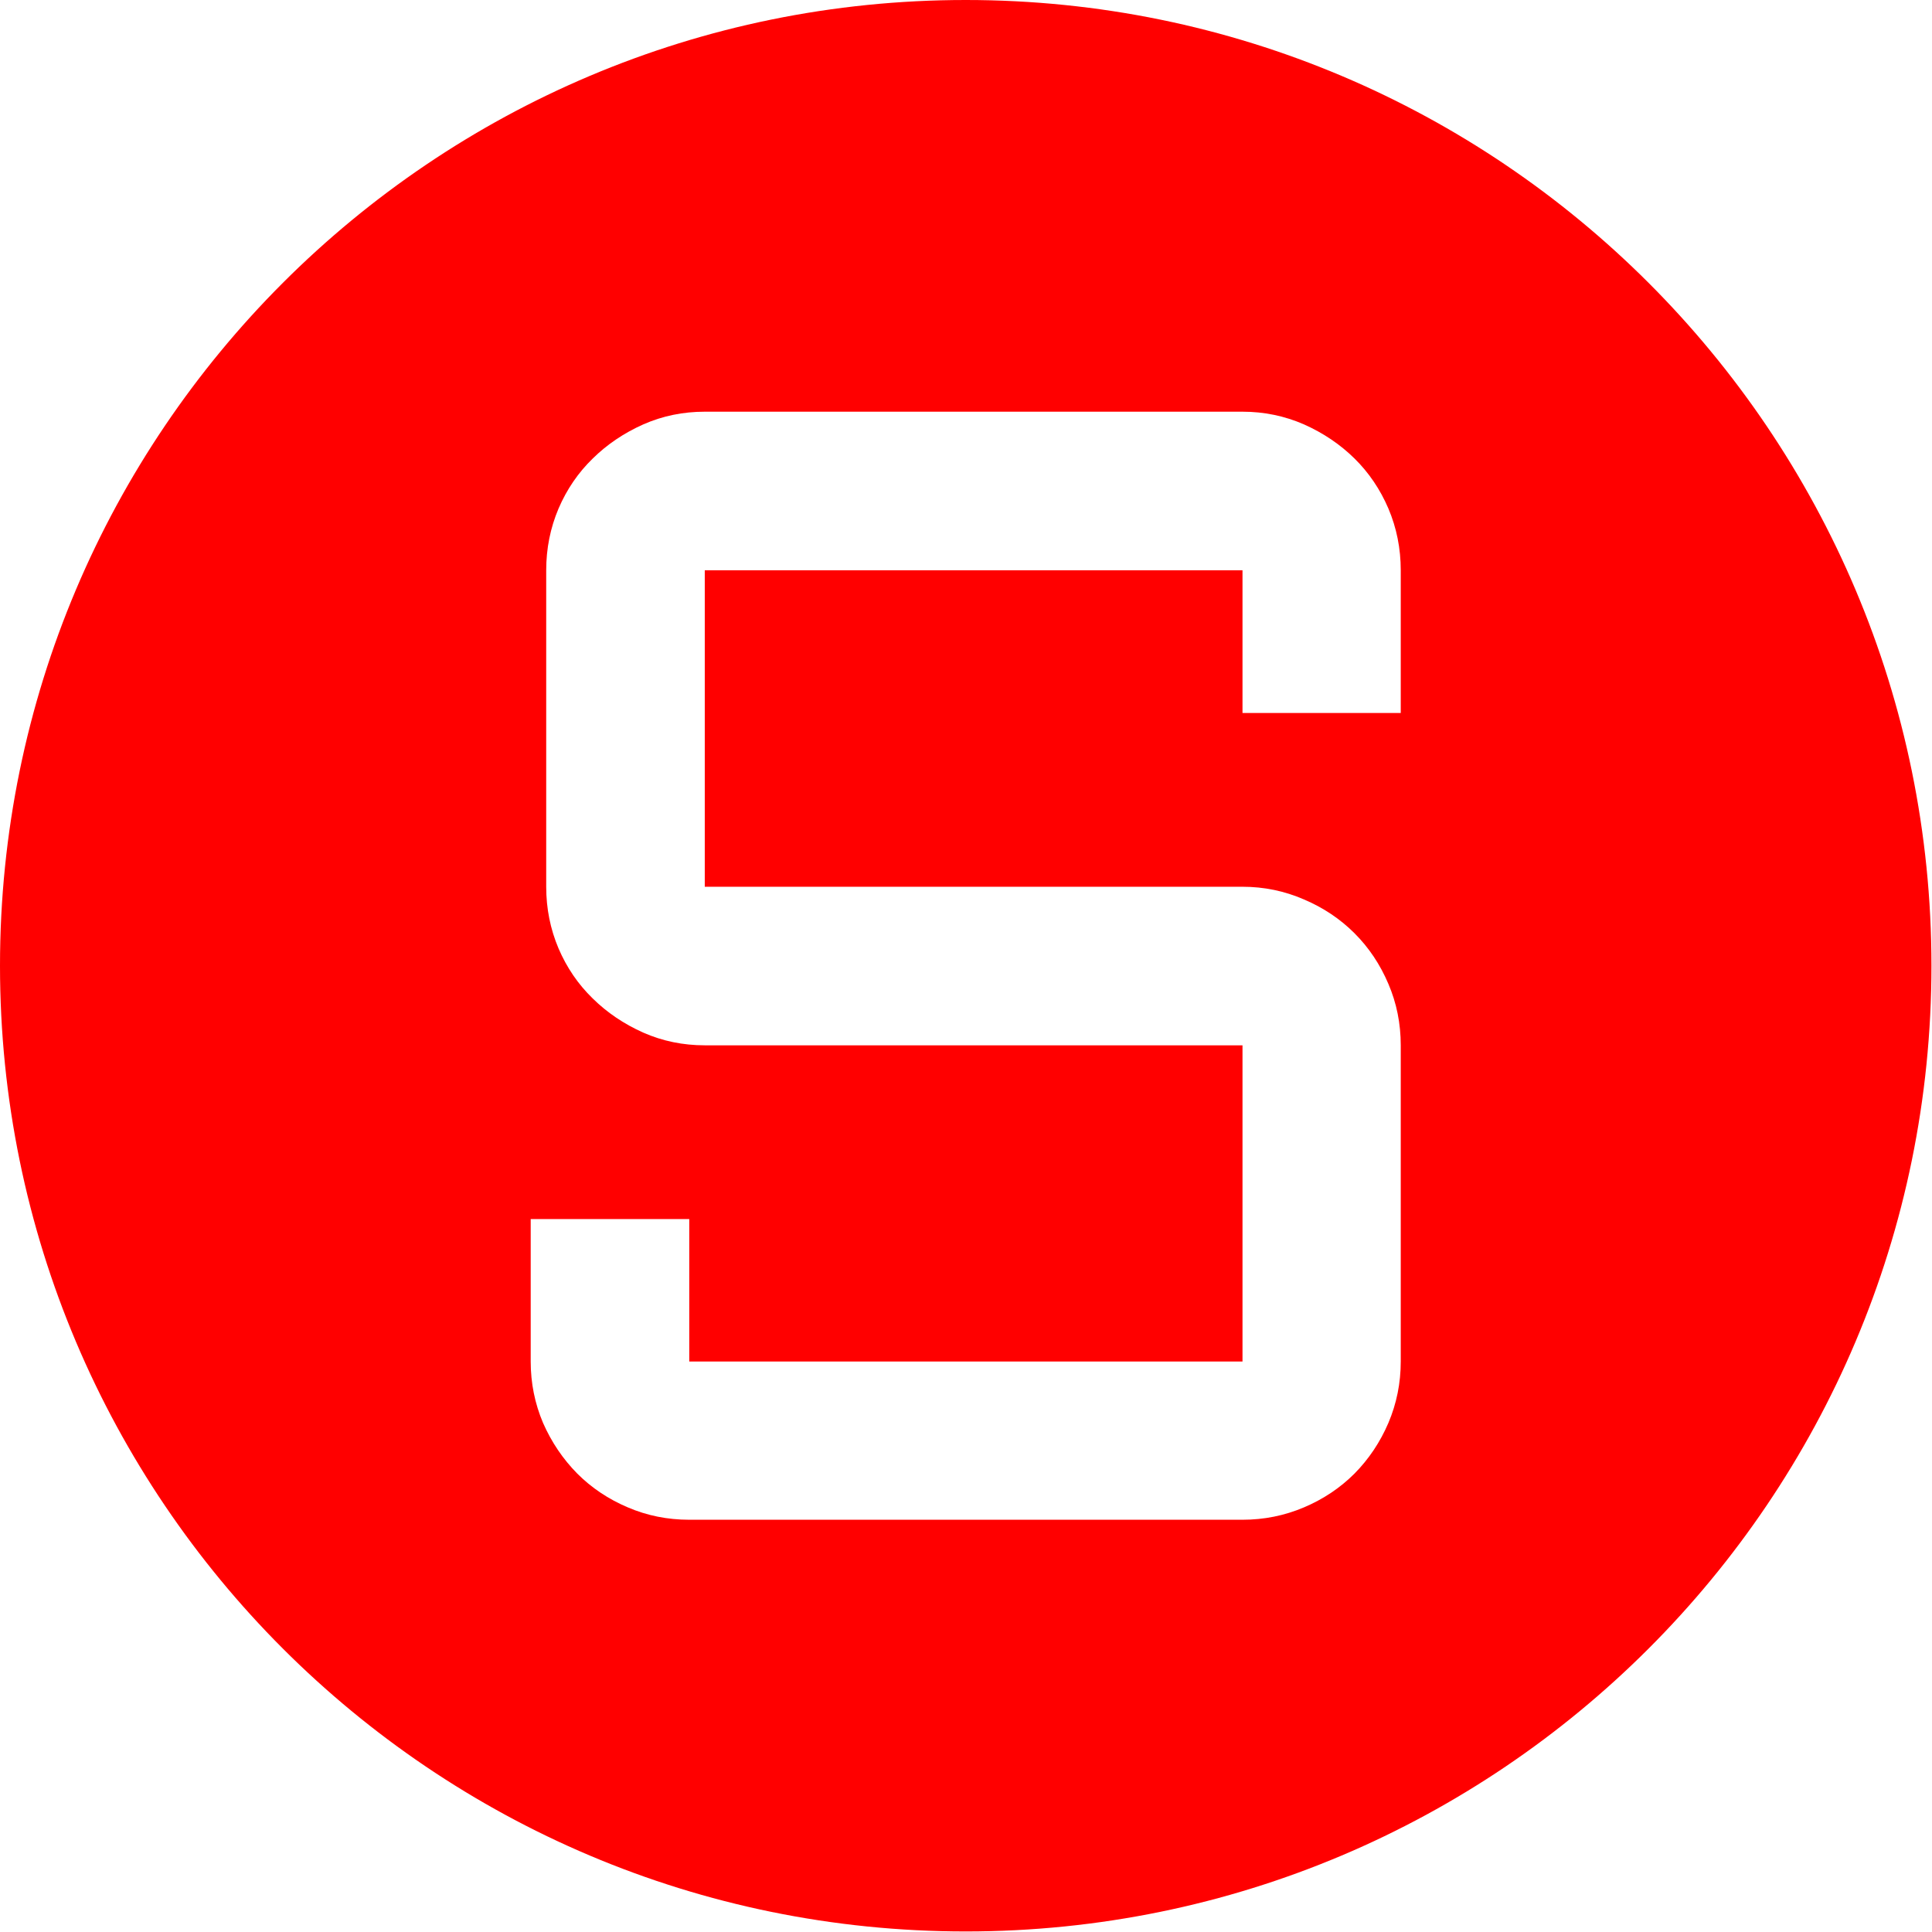 <svg width="2000" height="2000" viewBox="0 0 2000 2000" fill="none" xmlns="http://www.w3.org/2000/svg">
<g clip-path="url(#clip0_97_62)">
<g filter="url(#filter0_b_97_62)">
<g clip-path="url(#clip1_97_62)">
<g clip-path="url(#clip2_97_62)">
<g clip-path="url(#clip3_97_62)">
<path d="M0 999.713C0 447.587 447.587 6.10352e-05 999.713 6.10352e-05C1551.84 6.10352e-05 1999.43 447.587 1999.43 999.713C1999.43 1551.84 1551.84 1999.43 999.713 1999.43C447.587 1999.43 0 1551.84 0 999.713ZM999.713 1895.99C1494.71 1895.99 1895.98 1494.71 1895.99 999.713C1895.99 504.713 1494.71 103.443 999.713 103.443C504.713 103.443 103.443 504.719 103.443 999.713C103.443 1494.71 504.719 1895.98 999.713 1895.99Z" fill="#FF0000"/>
<path d="M999.714 1959.44C1529.76 1959.44 1959.44 1529.76 1959.44 999.714C1959.44 469.672 1529.76 39.989 999.714 39.989C469.673 39.989 39.989 469.672 39.989 999.714C39.989 1529.76 469.673 1959.44 999.714 1959.44Z" fill="#FF0000"/>
<g clip-path="url(#clip4_97_62)">
<g clip-path="url(#clip5_97_62)">
<g clip-path="url(#clip6_97_62)">
<g clip-path="url(#clip7_97_62)">
<g clip-path="url(#clip8_97_62)">
<g clip-path="url(#clip9_97_62)">
<g clip-path="url(#clip10_97_62)">
<path d="M1286.23 1082.11H729.578C707.08 1082.11 685.893 1077.75 666.016 1069.01C645.921 1060.05 628.447 1048.26 613.594 1033.62C598.523 1018.99 586.728 1001.73 578.209 981.858C569.691 961.763 565.432 940.467 565.432 917.969V590.332C565.432 567.834 569.691 546.538 578.209 526.443C586.728 506.566 598.523 489.311 613.594 474.676C628.447 460.042 645.921 448.247 666.016 439.291C685.893 430.554 707.08 426.186 729.578 426.186H1286.23C1308.51 426.186 1329.7 430.554 1349.79 439.291C1369.89 448.247 1387.36 460.042 1402.22 474.676C1417.07 489.311 1428.75 506.566 1437.27 526.443C1445.79 546.538 1450.05 567.834 1450.05 590.332V738.096H1286.23V590.332H729.578V917.969H1286.23C1308.51 917.969 1329.7 922.337 1349.79 931.074C1369.89 939.593 1387.36 951.279 1402.22 966.131C1417.07 980.984 1428.75 998.458 1437.27 1018.55C1445.79 1038.43 1450.05 1059.62 1450.05 1082.11V1409.42C1450.05 1431.7 1445.79 1452.89 1437.27 1472.99C1428.75 1492.86 1417.07 1510.34 1402.22 1525.41C1387.36 1540.26 1369.89 1551.95 1349.79 1560.46C1329.7 1568.98 1308.51 1573.24 1286.23 1573.24H713.524C691.026 1573.24 669.839 1568.98 649.962 1560.46C629.867 1551.95 612.393 1540.26 597.54 1525.41C582.687 1510.34 570.892 1492.86 562.155 1472.99C553.637 1452.89 549.377 1431.7 549.377 1409.42V1261.99H713.524V1409.42H1286.23V1082.11Z" fill="white"/>
</g>
</g>
</g>
</g>
</g>
</g>
</g>
</g>
</g>
</g>
</g>
</g>
<defs>
<filter id="filter0_b_97_62" x="-4.285" y="-4.284" width="2008" height="2008" filterUnits="userSpaceOnUse" color-interpolation-filters="sRGB">
<feFlood flood-opacity="0" result="BackgroundImageFix"/>
<feGaussianBlur in="BackgroundImageFix" stdDeviation="2"/>
<feComposite in2="SourceAlpha" operator="in" result="effect1_backgroundBlur_97_62"/>
<feBlend mode="normal" in="SourceGraphic" in2="effect1_backgroundBlur_97_62" result="shape"/>
</filter>
<clipPath id="clip0_97_62">
<rect width="2000" height="2000" fill="white"/>
</clipPath>
<clipPath id="clip1_97_62">
<rect width="2000" height="2000" fill="white" transform="translate(-0.285 -0.284)"/>
</clipPath>
<clipPath id="clip2_97_62">
<rect width="1999.43" height="1999.43" fill="white"/>
</clipPath>
<clipPath id="clip3_97_62">
<rect width="1999.43" height="1999.43" fill="white"/>
</clipPath>
<clipPath id="clip4_97_62">
<rect width="900.687" height="1147.06" fill="white" transform="translate(549.371 426.186)"/>
</clipPath>
<clipPath id="clip5_97_62">
<rect width="900.687" height="1147.06" fill="white" transform="translate(549.371 426.186)"/>
</clipPath>
<clipPath id="clip6_97_62">
<rect width="900.687" height="1147.06" fill="white" transform="translate(549.371 426.186)"/>
</clipPath>
<clipPath id="clip7_97_62">
<rect width="900.687" height="1147.06" fill="white" transform="translate(549.371 426.186)"/>
</clipPath>
<clipPath id="clip8_97_62">
<rect width="900.687" height="1147.06" fill="white" transform="translate(549.371 426.186)"/>
</clipPath>
<clipPath id="clip9_97_62">
<rect width="900.687" height="1147.06" fill="white" transform="translate(549.371 426.186)"/>
</clipPath>
<clipPath id="clip10_97_62">
<rect width="900.687" height="1147.06" fill="white" transform="translate(549.371 426.186)"/>
</clipPath>
</defs>
</svg>
